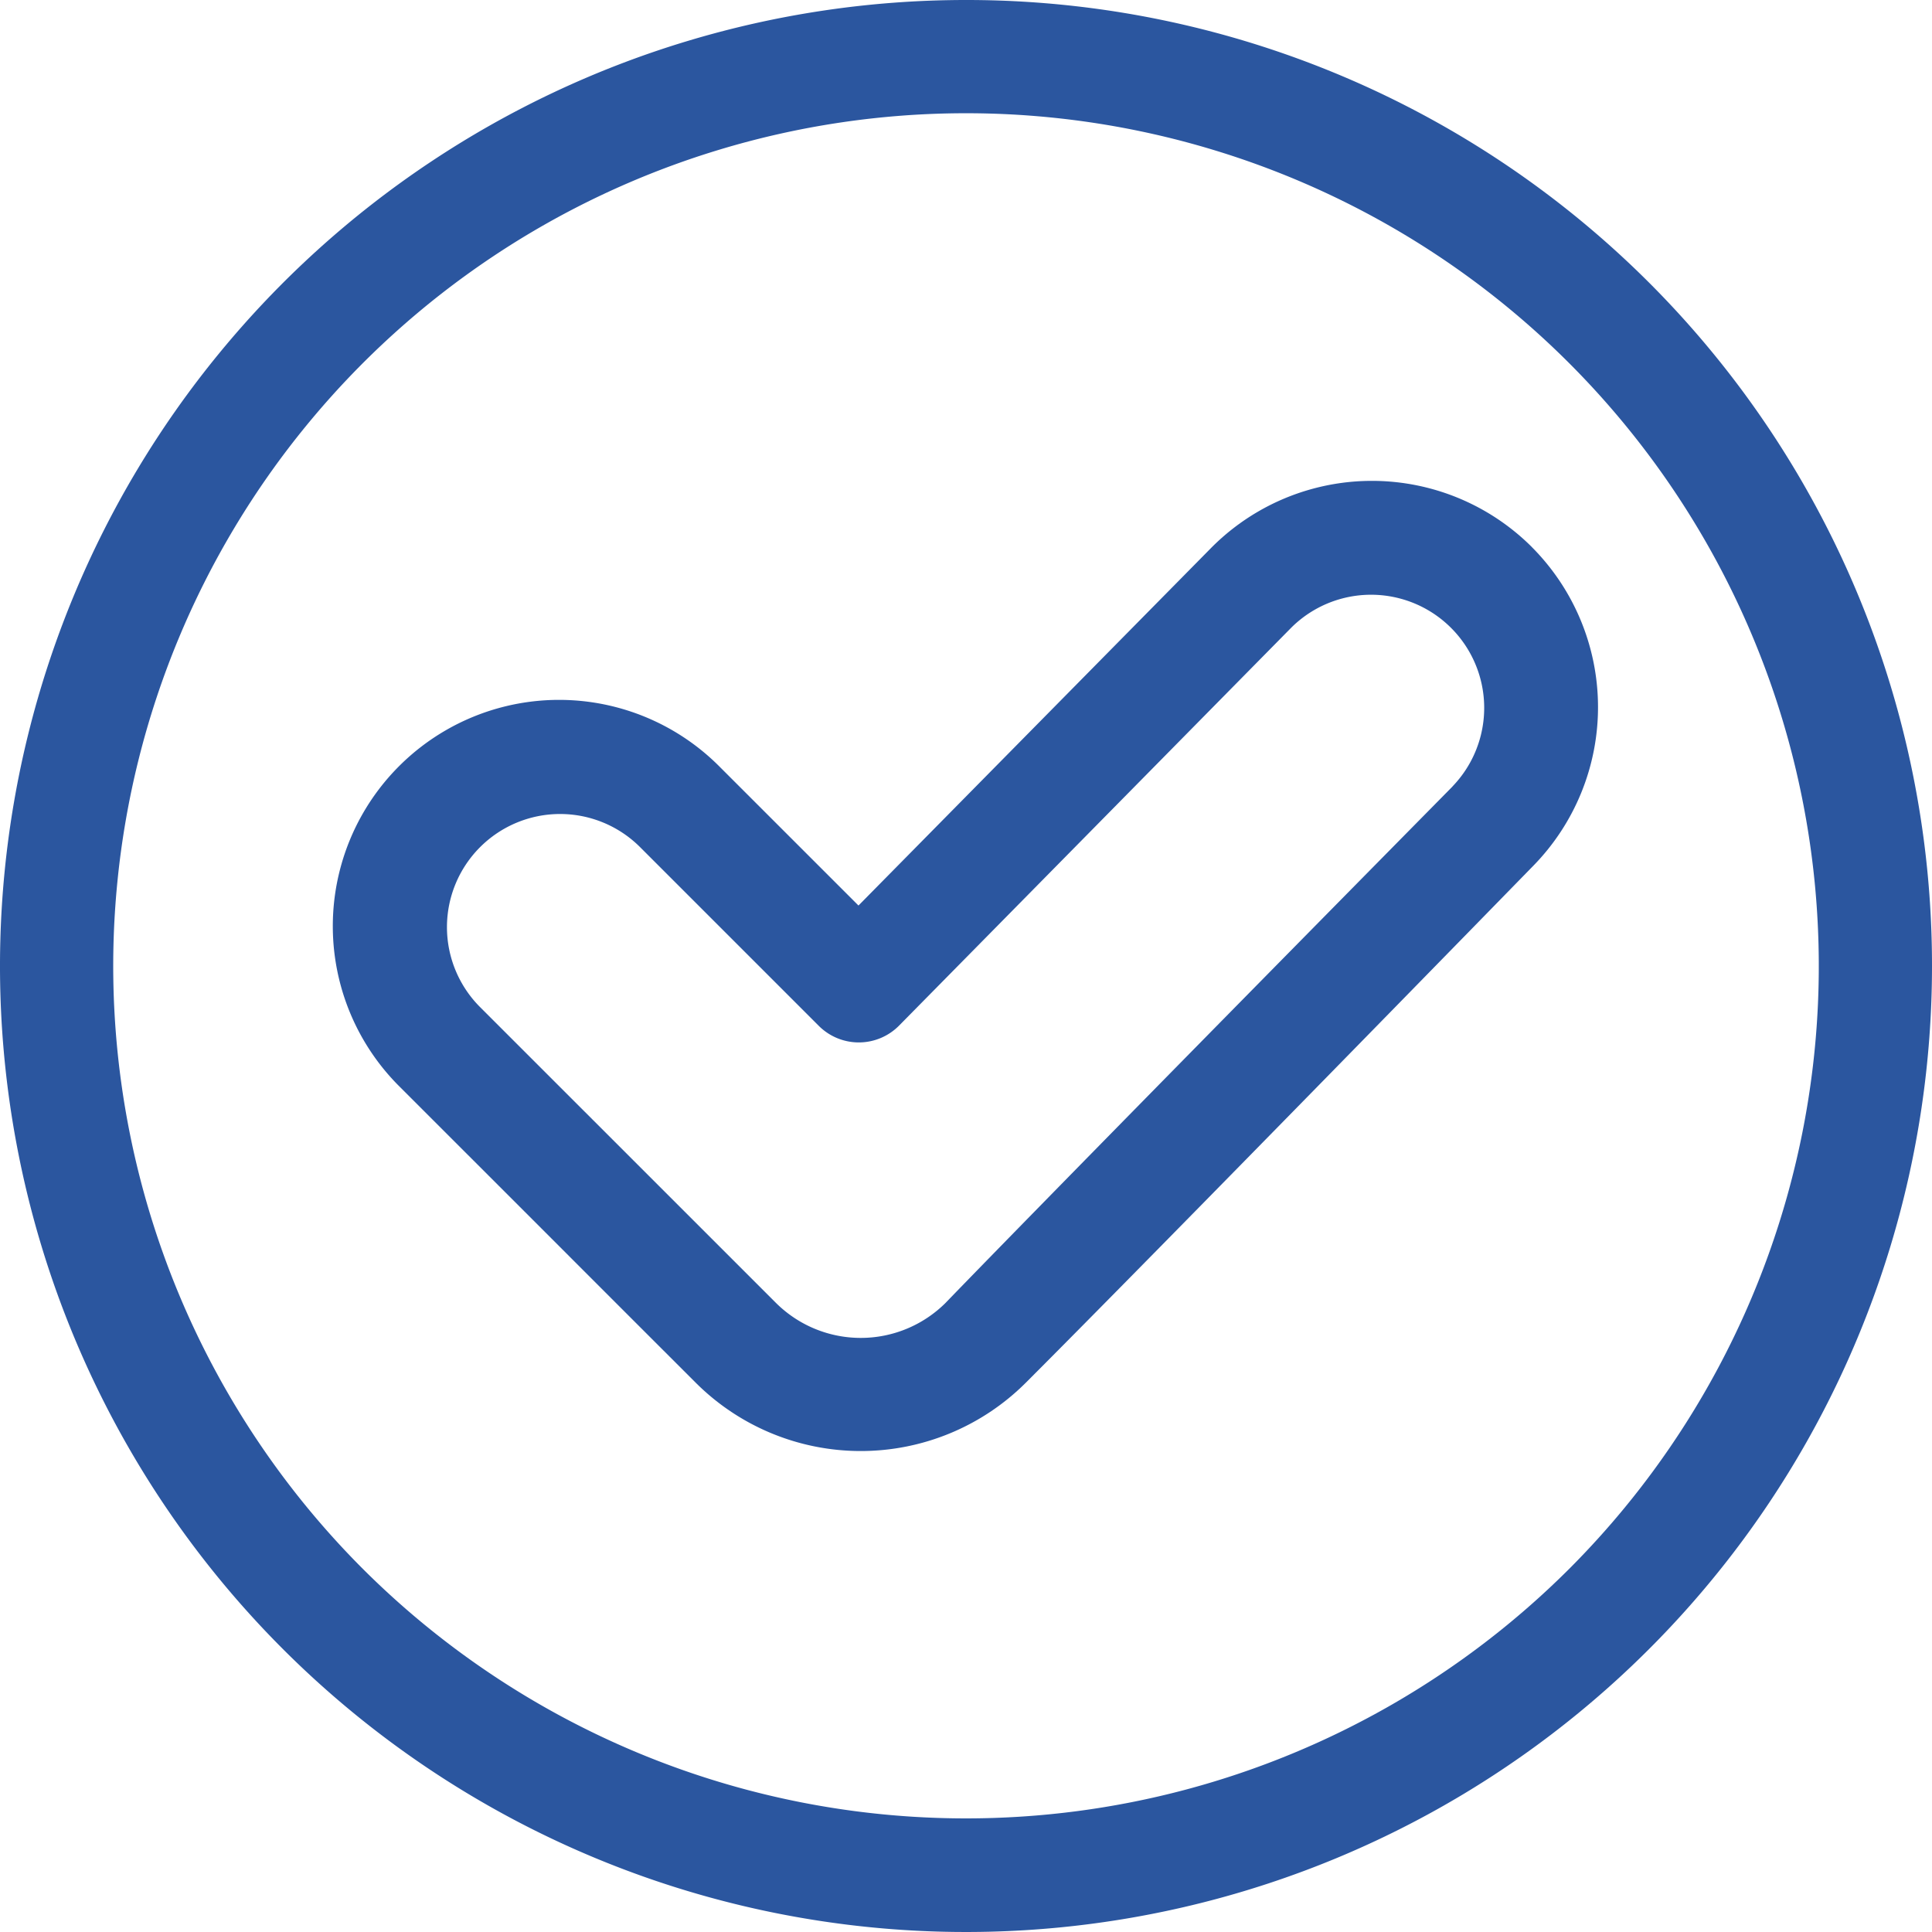 <svg xmlns="http://www.w3.org/2000/svg" width="80" height="80" viewBox="0 0 80 80"><defs><style>.a{fill:#2b569f;}</style></defs><path class="a" d="M40,0A40,40,0,1,0,80,40,39.978,39.978,0,0,0,40,0ZM64.97,64.97a35.353,35.353,0,0,1-49.939,0h0a35.312,35.312,0,1,1,49.939,0Z" transform="translate(0)"/><path class="a" d="M138.013,130.069a9.372,9.372,0,0,0-13.3.048l-14.587,14.792-5.73-5.728a9.369,9.369,0,1,0-13.252,13.247c9.494,9.49,6.778,6.781,12.25,12.248a9.67,9.67,0,0,0,13.653,0c5.225-5.222,21.014-21.405,21.014-21.405a9.389,9.389,0,0,0-.048-13.2Zm-3.289,9.911c-17.64,17.89-20.99,21.381-20.99,21.381a4.978,4.978,0,0,1-7.028,0L94.457,149.115a4.684,4.684,0,1,1,6.626-6.623l7.4,7.4a2.344,2.344,0,0,0,3.325-.012L128.05,133.4a4.685,4.685,0,0,1,6.674,6.576Z" transform="translate(-74.578 -107.413)"/></svg>